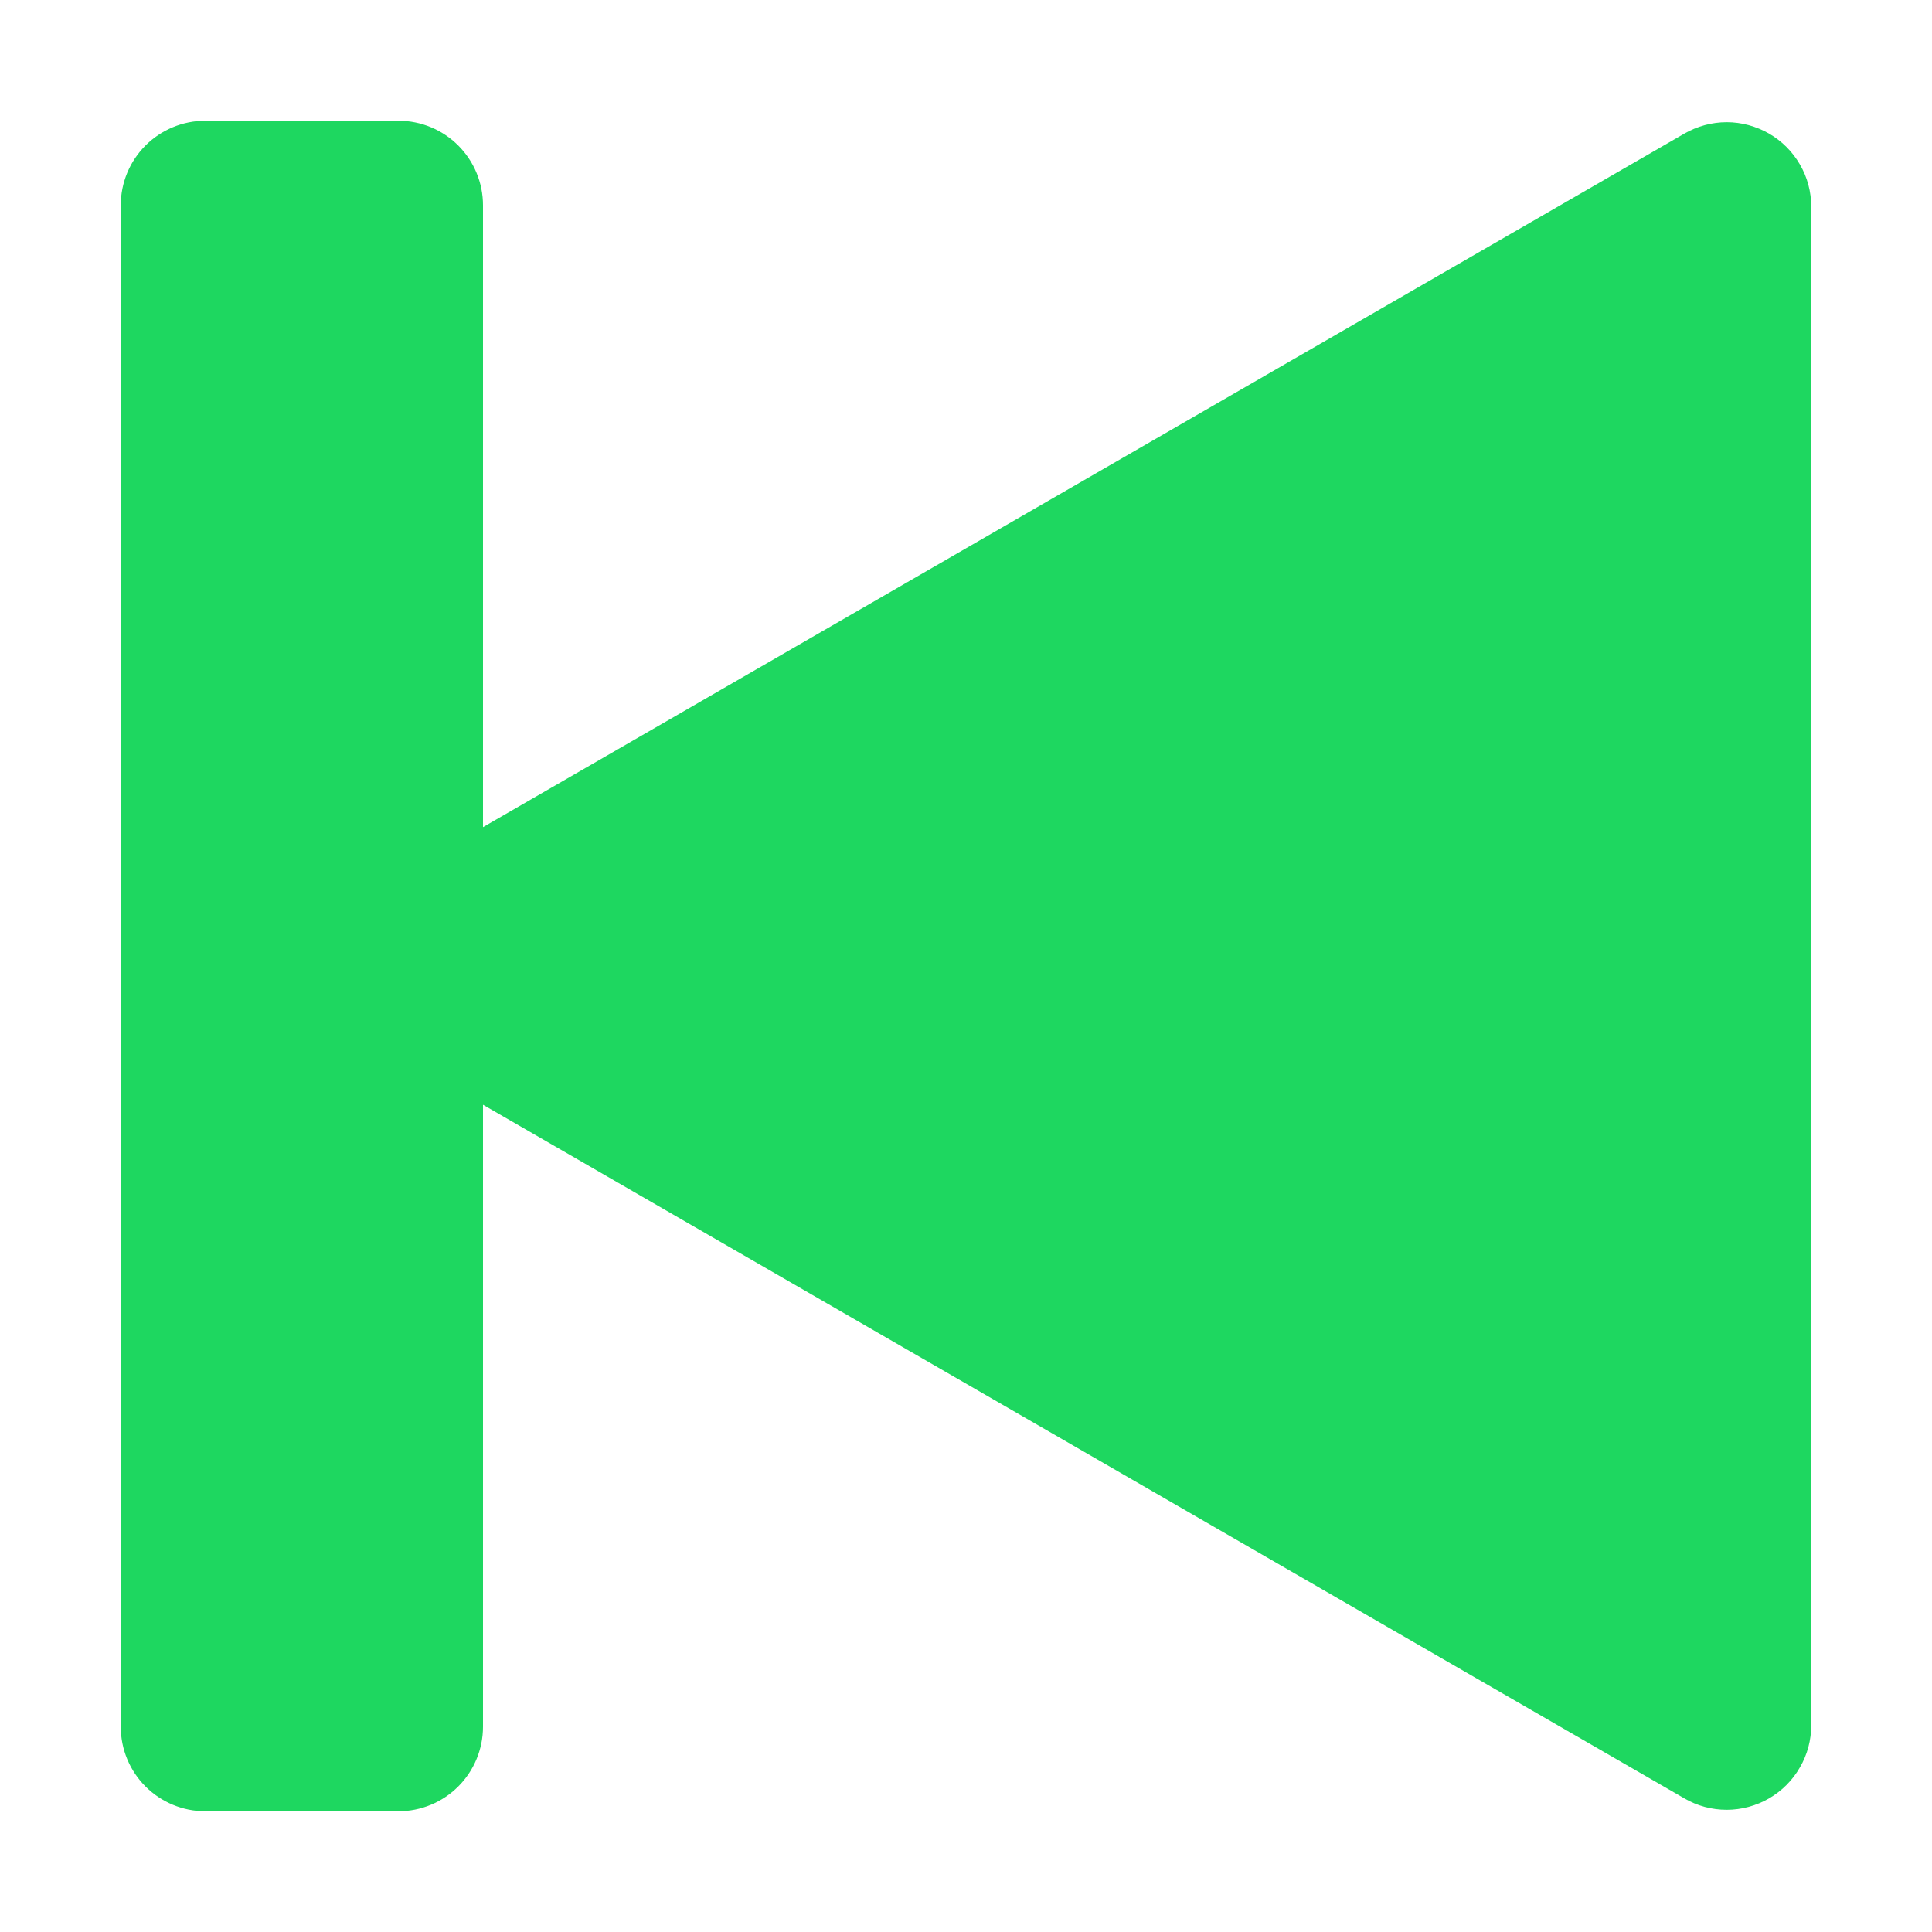 <svg width="16" height="16" viewBox="0 0 16 16" fill="none" xmlns="http://www.w3.org/2000/svg">
<path d="M3.3 1C3.486 1 3.664 1.074 3.795 1.205C3.926 1.336 4 1.514 4 1.7V6.85L13.95 1.106C14.056 1.045 14.177 1.012 14.3 1.012C14.423 1.012 14.543 1.045 14.65 1.106C14.756 1.167 14.845 1.256 14.906 1.362C14.968 1.468 15 1.589 15 1.712V14.287C15 14.41 14.968 14.531 14.906 14.637C14.845 14.744 14.757 14.832 14.65 14.894C14.544 14.955 14.423 14.988 14.3 14.988C14.177 14.988 14.056 14.956 13.95 14.894L4 9.149V14.3C4 14.486 3.926 14.664 3.795 14.795C3.664 14.926 3.486 15 3.3 15H1.7C1.514 15 1.336 14.926 1.205 14.795C1.074 14.664 1 14.486 1 14.3V1.7C1 1.514 1.074 1.336 1.205 1.205C1.336 1.074 1.514 1 1.7 1H3.3Z" fill="#1ED760"/>
</svg>
